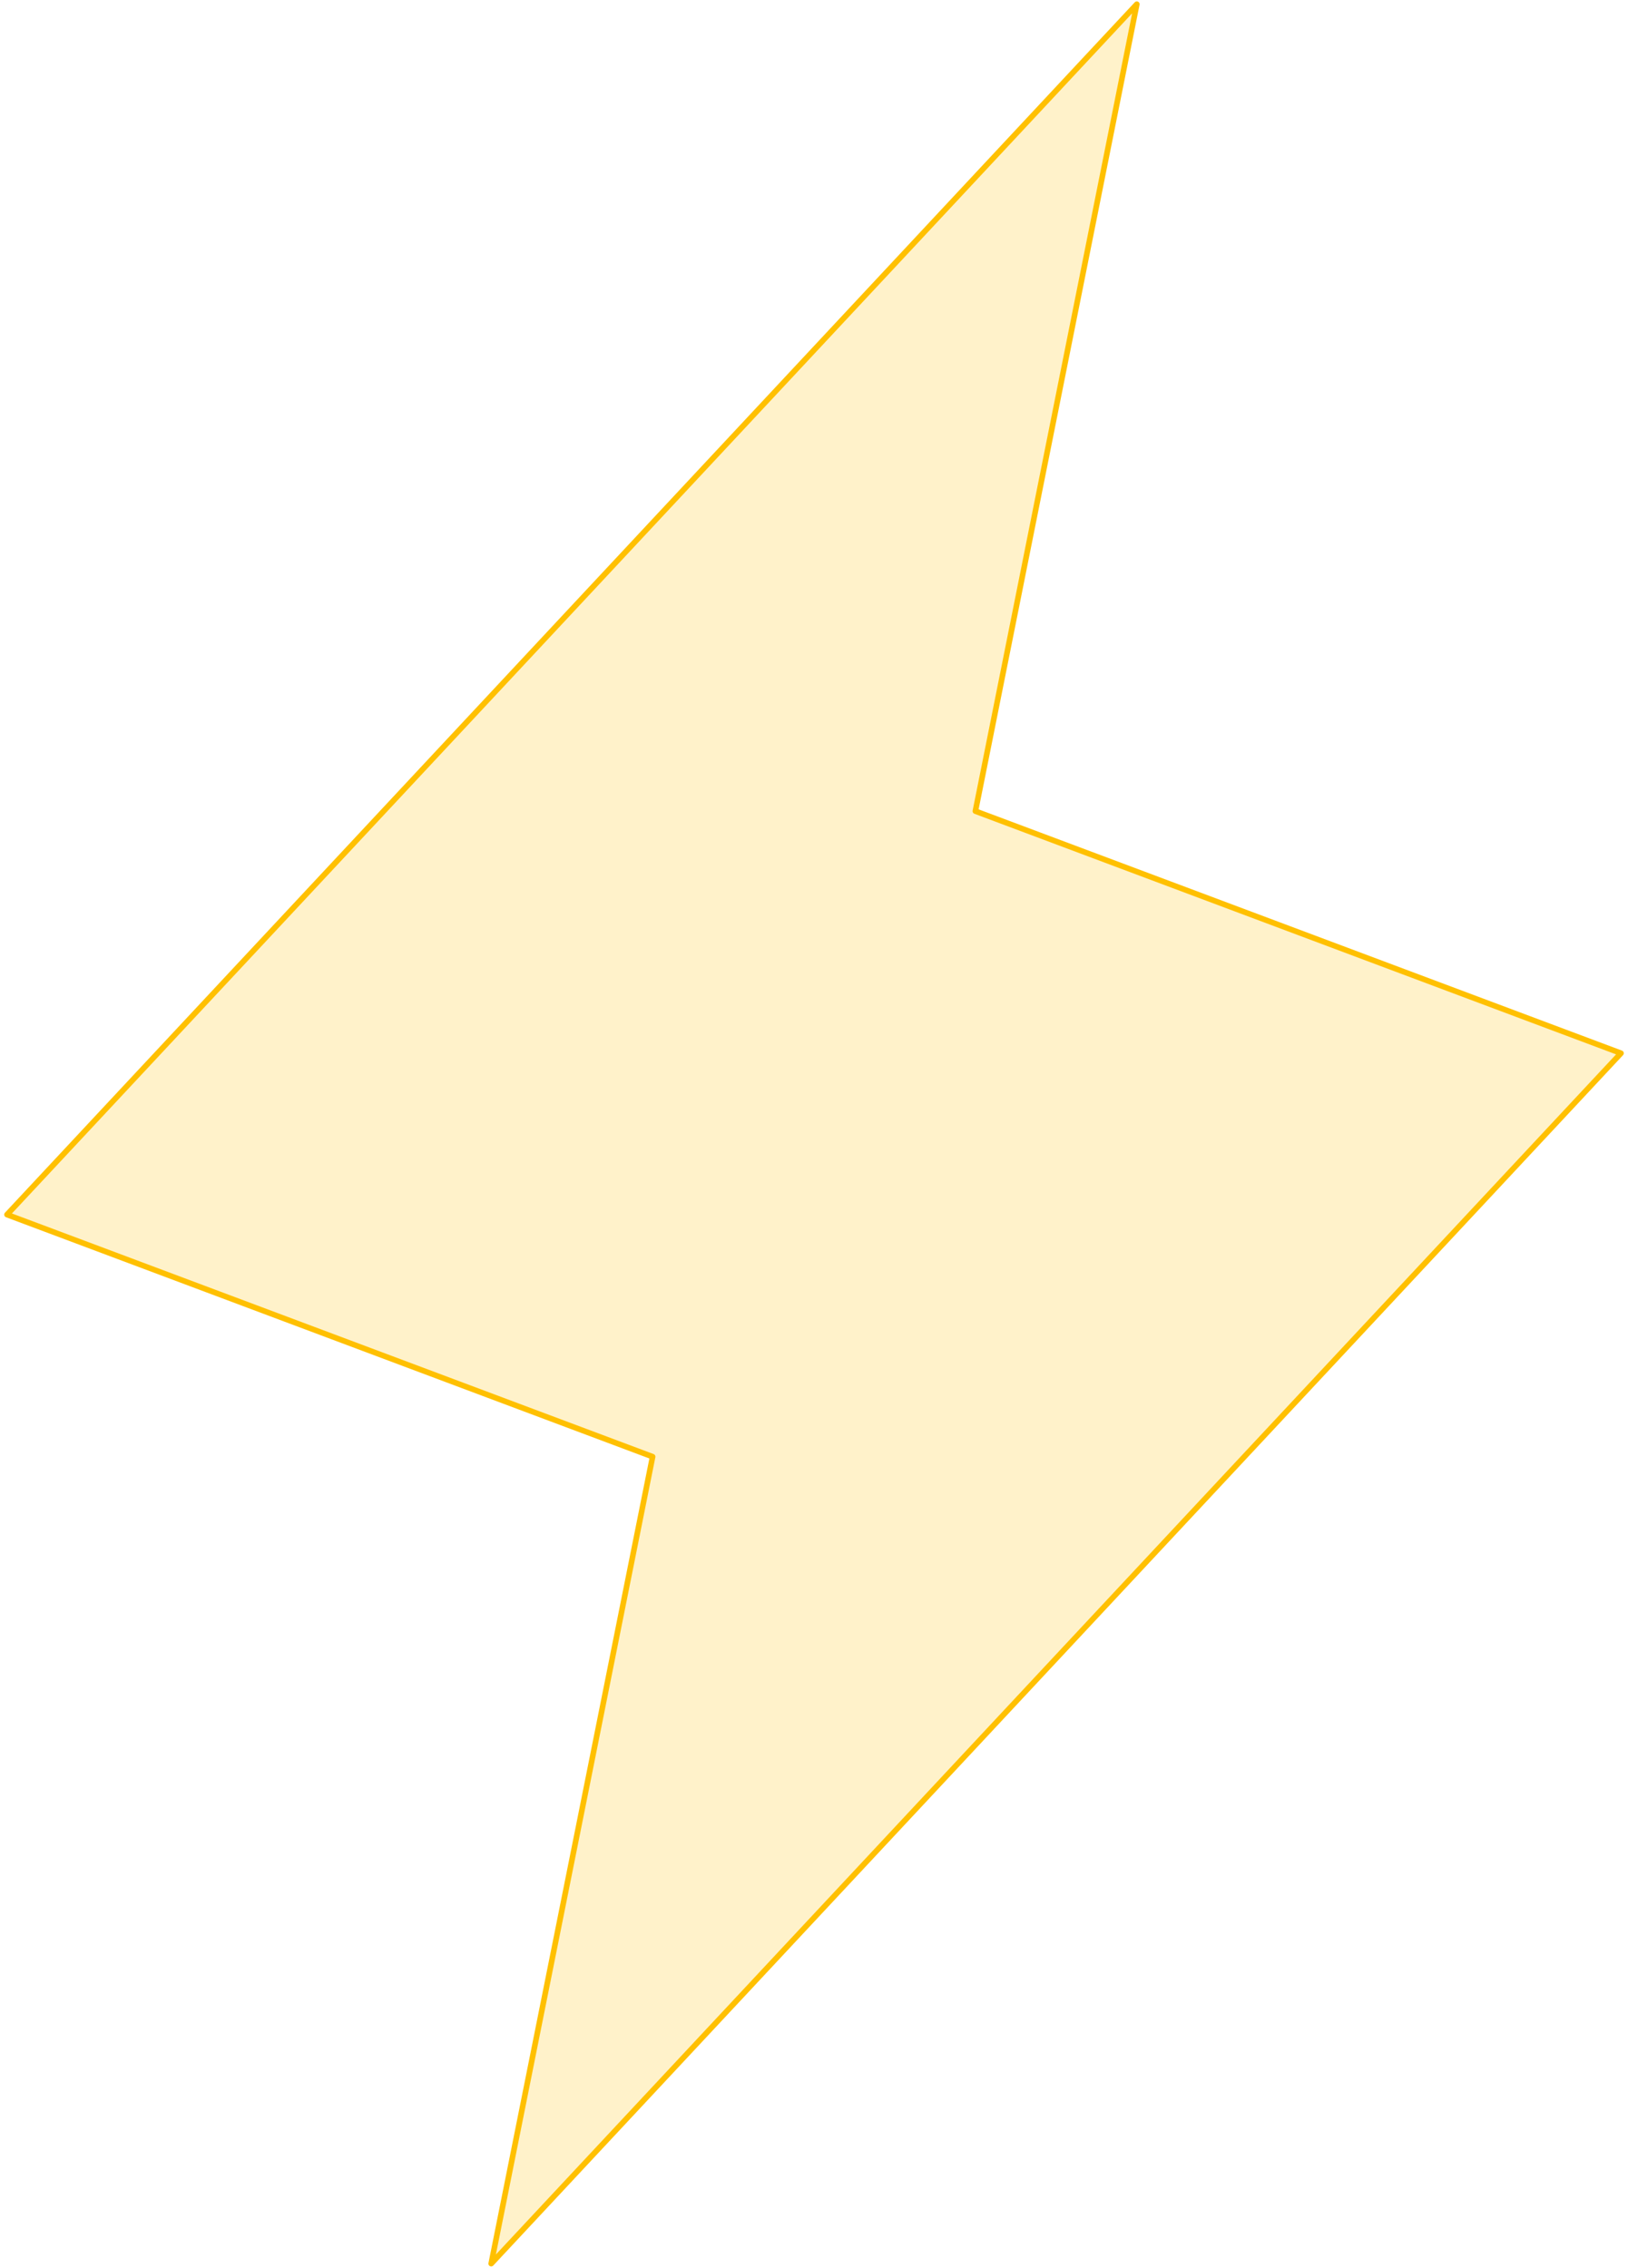 <svg width="290" height="404" viewBox="0 0 290 404" fill="none" xmlns="http://www.w3.org/2000/svg">
<path opacity="0.21" d="M87.5 403.25L116.25 259.5L1.25 216.375L202.5 0.75L173.75 144.5L288.75 187.625L87.5 403.25Z" fill="#FFC000"/>
<path d="M87.5 403.25L116.25 259.5L1.25 216.375L202.5 0.75L173.75 144.5L288.75 187.625L87.5 403.25Z" stroke="#FFC000" stroke-linecap="round" stroke-linejoin="round"/>
</svg>
